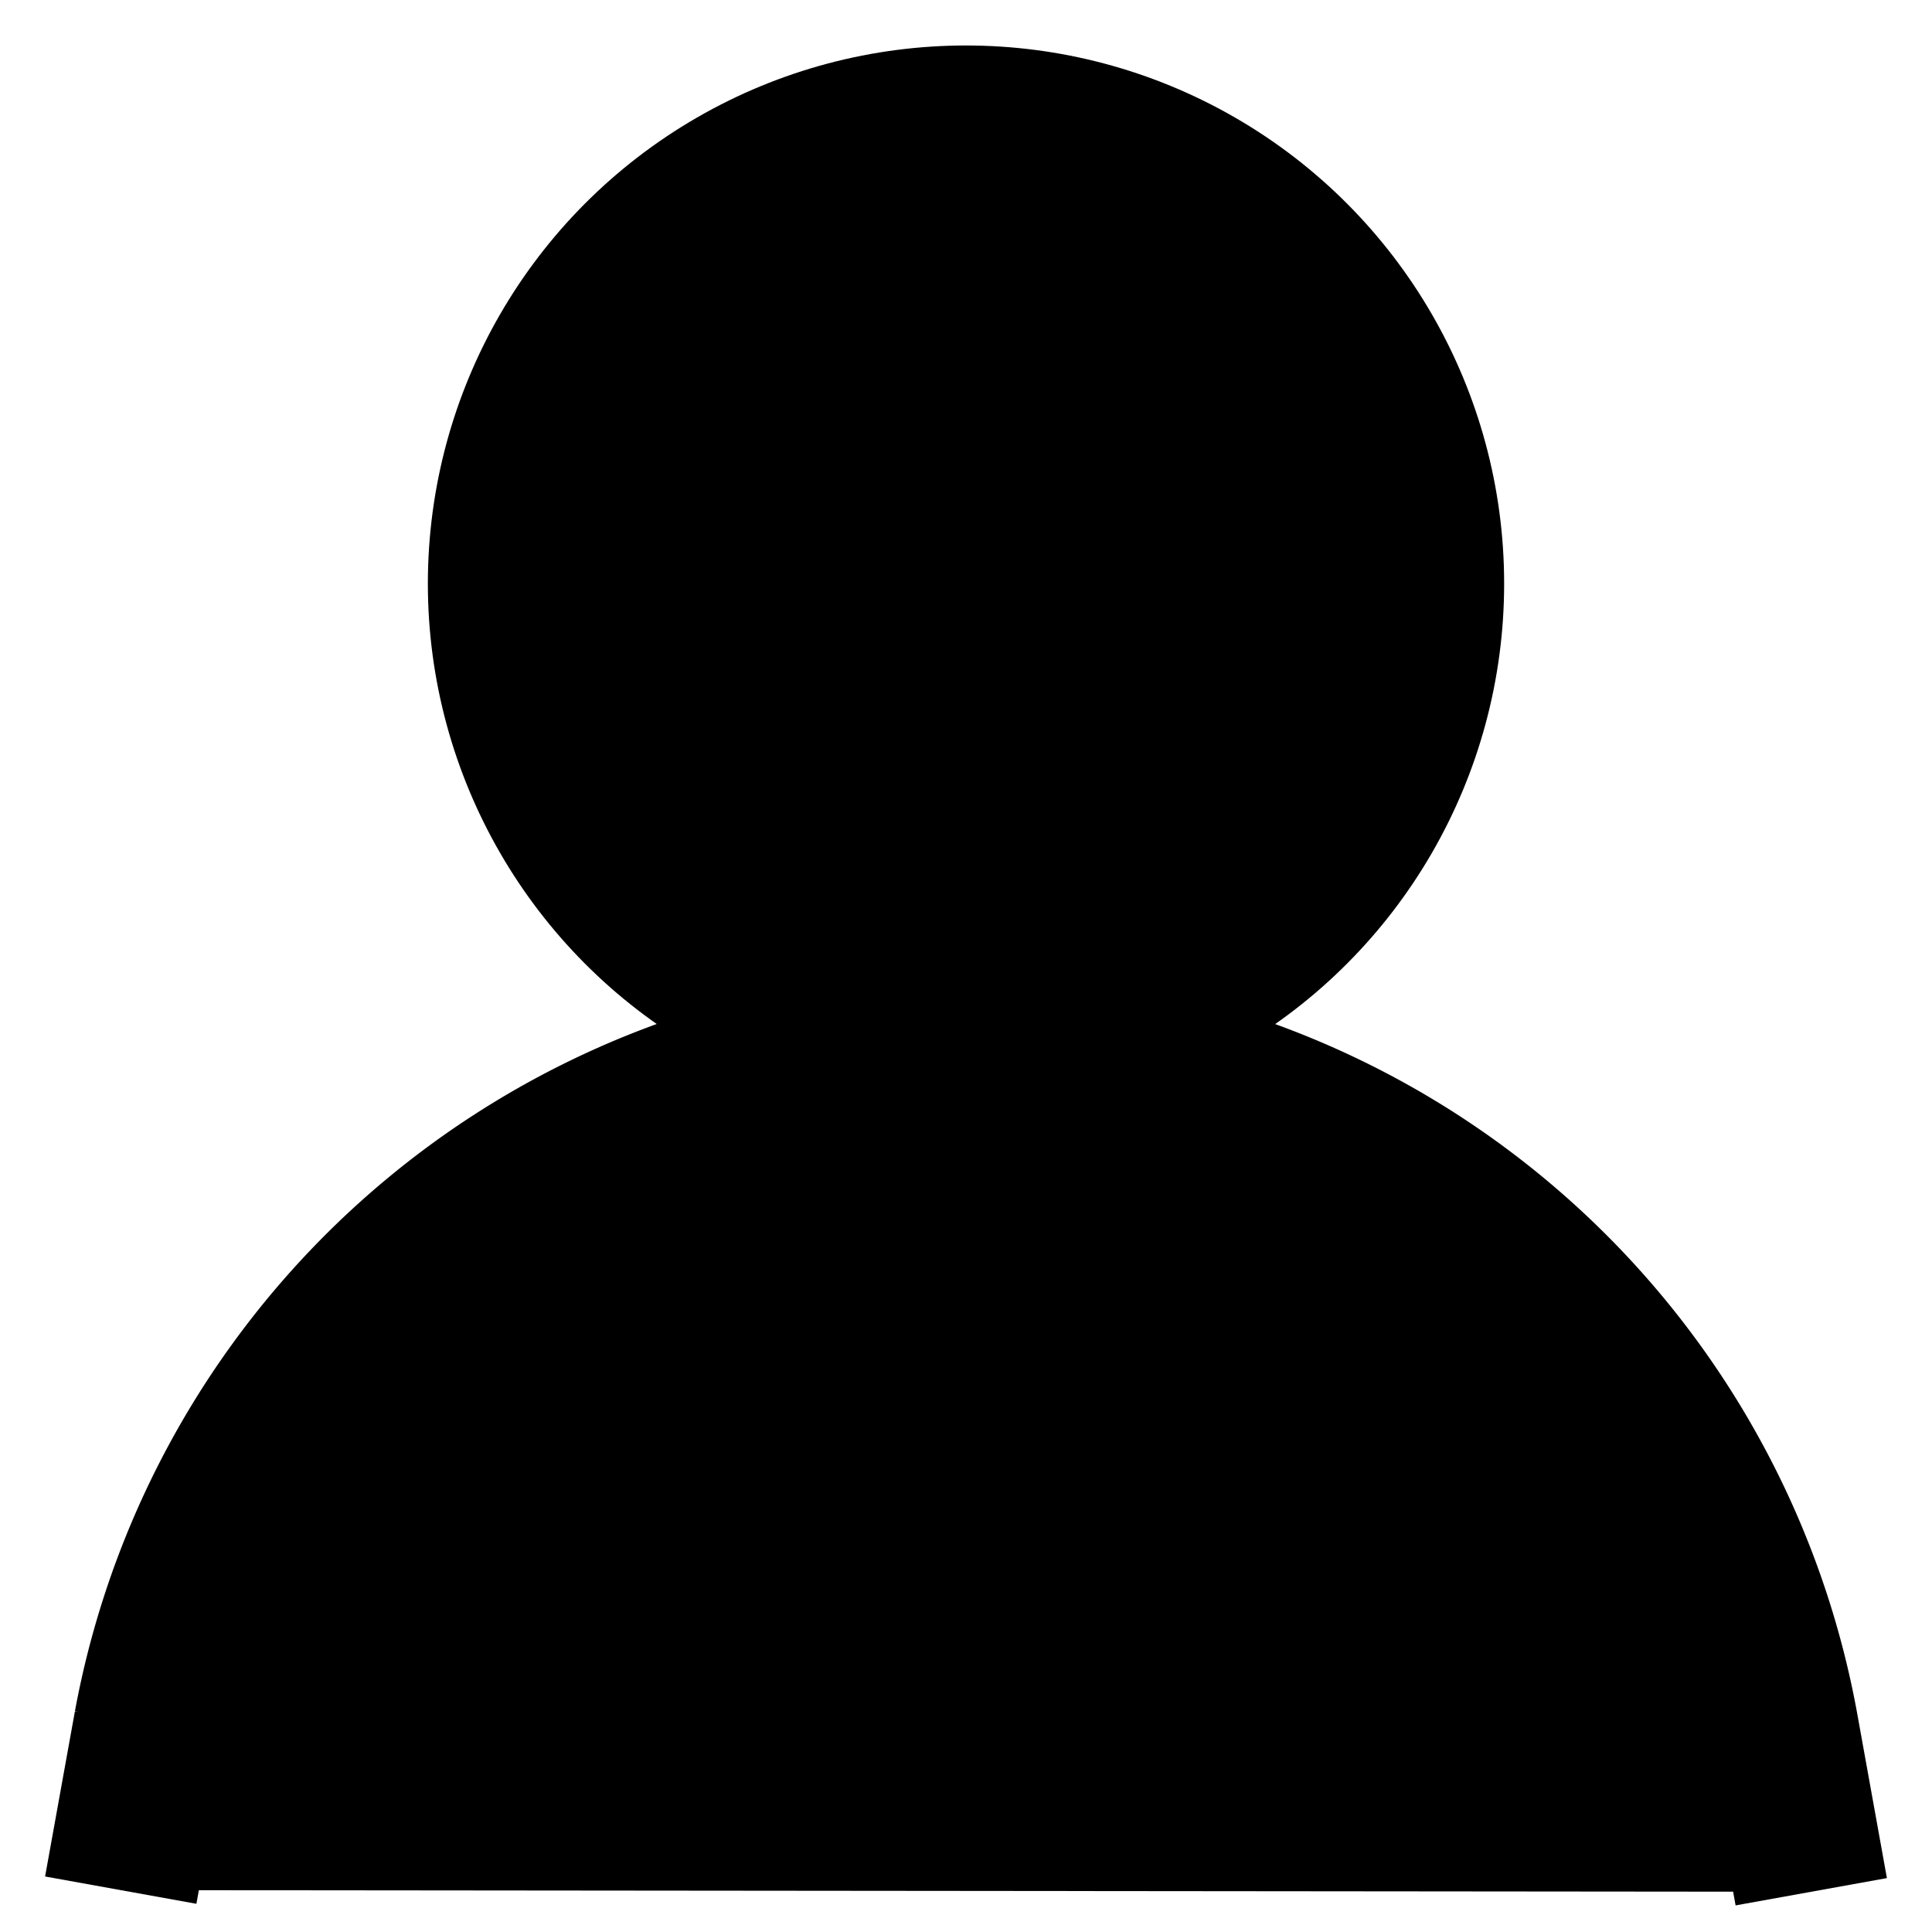<?xml version="1.0" encoding="utf-8"?><!-- Uploaded to: SVG Repo, www.svgrepo.com, Generator: SVG Repo Mixer Tools -->
<svg  viewBox="0 0 24 24" id="complete"

			data-name="complete"
			xmlns="http://www.w3.org/2000/svg">
	<defs>
		<style>.cls-1{stroke:#000000;stroke-miterlimit:10;stroke-width:1.91px;}
		</style>
	</defs>
	<circle class="cls-1" cx="12" cy="7.25" r="5.73"/>
	<path class="cls-1" d="M1.5,23.48l.37-2.05A10.3,10.3,0,0,1,12,13h0a10.3,10.3,0,0,1,10.13,8.45l.37,2.05"/>
</svg>
